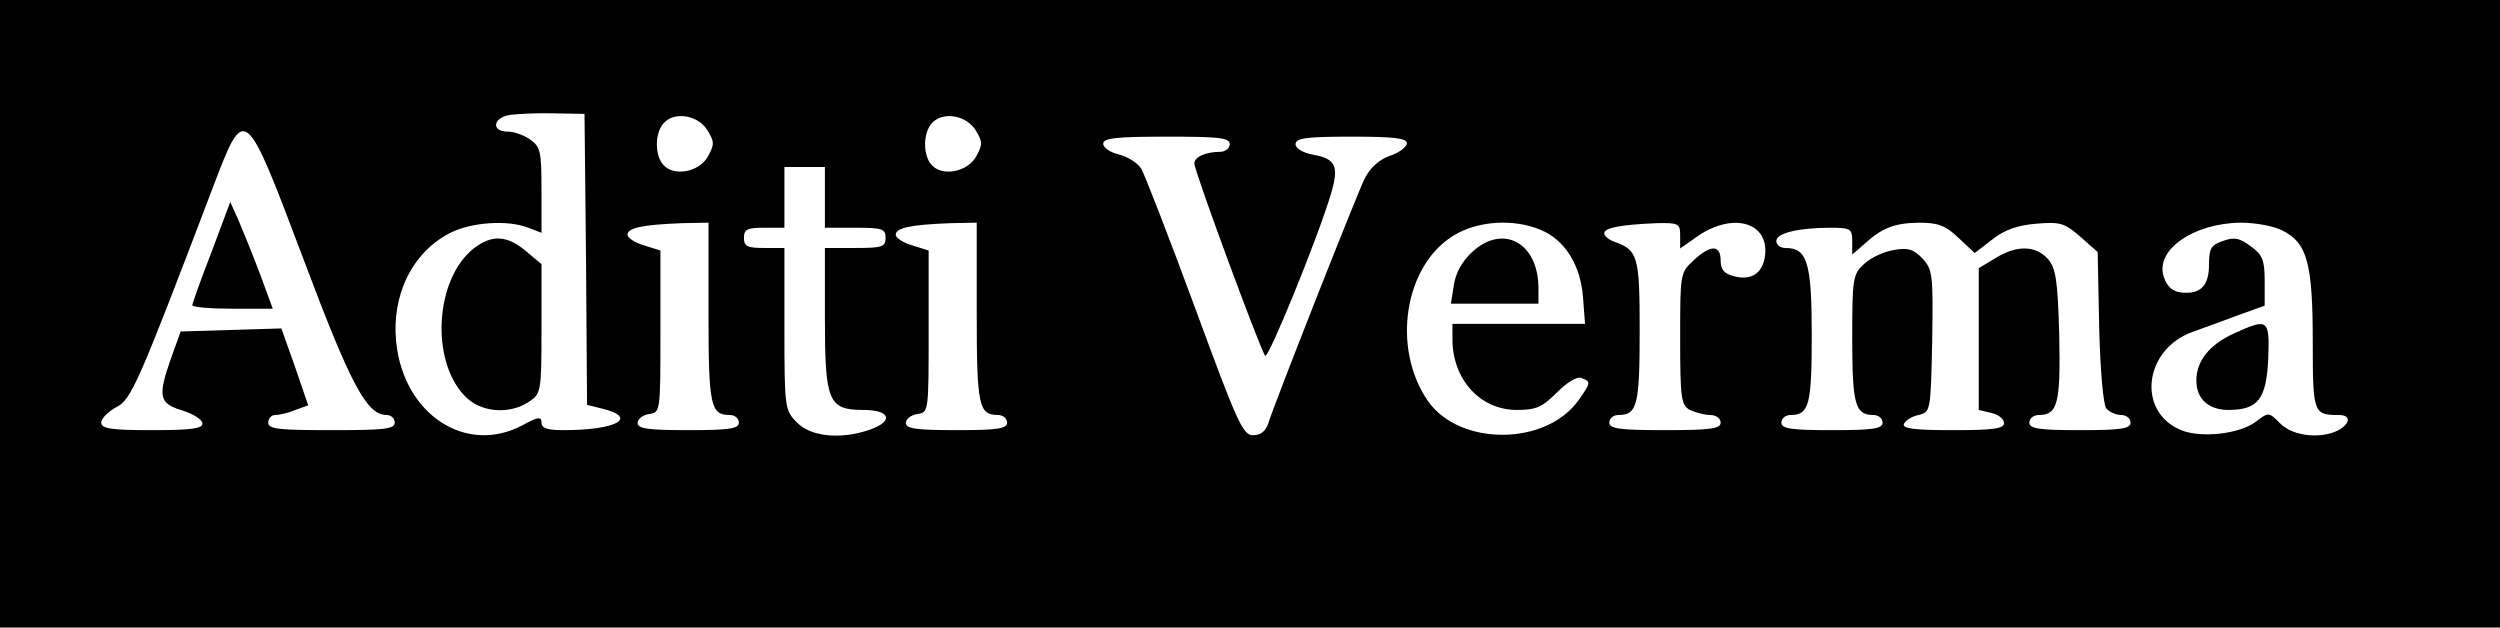 <?xml version="1.0" standalone="no"?>
<!DOCTYPE svg PUBLIC "-//W3C//DTD SVG 20010904//EN"
 "http://www.w3.org/TR/2001/REC-SVG-20010904/DTD/svg10.dtd">
<svg version="1.0" xmlns="http://www.w3.org/2000/svg"
 width="494pt" height="124pt" viewBox="0 0 494 124"
 preserveAspectRatio="xMidYMid meet">

<g transform="translate(0,124) scale(0.1,-0.1)"
fill="#000000" stroke="none">
<path d="M0 620 l0 -620 2470 0 2470 0 0 620 0 620 -2470 0 -2470 0 0 -620z
m1158 108 l2 -288 32 -8 c70 -18 25 -42 -79 -42 -32 0 -43 4 -43 15 0 12 -6
12 -37 -5 -112 -60 -235 21 -250 163 -10 94 32 179 107 217 42 21 113 26 154
10 l26 -10 0 85 c0 75 -2 85 -22 99 -12 9 -33 16 -45 16 -33 0 -29 28 5 33 15
2 54 4 87 3 l60 -1 3 -287z m239 256 c15 -24 15 -29 2 -53 -17 -31 -68 -41
-89 -16 -16 19 -16 60 0 80 20 25 67 19 87 -11z m530 0 c15 -24 15 -29 2 -53
-17 -31 -68 -41 -89 -16 -16 19 -16 60 0 80 20 25 67 19 87 -11z m-1327 -257
c94 -250 125 -307 164 -307 9 0 16 -7 16 -15 0 -13 -21 -15 -125 -15 -104 0
-125 2 -125 15 0 8 6 15 14 15 8 0 26 4 40 10 l25 9 -26 76 -27 76 -100 -3
-99 -3 -18 -50 c-28 -79 -25 -92 21 -106 22 -7 40 -18 40 -26 0 -10 -23 -13
-100 -13 -81 0 -100 3 -100 15 0 8 13 21 29 30 30 15 42 41 191 433 64 168 63
169 180 -141z m1830 228 c0 -8 -9 -15 -19 -15 -28 0 -51 -10 -51 -23 0 -15
131 -370 140 -380 6 -7 103 230 130 320 16 54 10 69 -34 77 -22 4 -36 13 -36
21 0 12 20 15 110 15 84 0 110 -3 110 -13 0 -7 -15 -19 -34 -25 -22 -8 -39
-24 -50 -46 -18 -38 -180 -449 -190 -483 -5 -15 -15 -23 -30 -23 -20 0 -31 24
-115 253 -51 138 -99 262 -106 274 -8 12 -28 24 -45 28 -16 4 -30 13 -30 21 0
11 24 14 125 14 104 0 125 -2 125 -15z m-800 -105 l0 -60 60 0 c53 0 60 -2 60
-20 0 -18 -7 -20 -60 -20 l-60 0 0 -138 c0 -166 7 -182 76 -182 53 0 61 -22
13 -39 -57 -20 -117 -14 -144 14 -24 24 -25 28 -25 185 l0 160 -40 0 c-33 0
-40 3 -40 20 0 17 7 20 40 20 l40 0 0 60 0 60 40 0 40 0 0 -60z m-230 -228 c0
-184 4 -202 42 -202 10 0 18 -7 18 -15 0 -12 -18 -15 -100 -15 -80 0 -100 3
-100 14 0 8 10 16 23 18 22 3 22 5 22 163 l0 160 -32 10 c-18 5 -33 15 -33 21
0 14 30 20 108 23 l52 1 0 -178z m530 0 c0 -184 4 -202 42 -202 10 0 18 -7 18
-15 0 -12 -18 -15 -100 -15 -80 0 -100 3 -100 14 0 8 10 16 23 18 22 3 22 5
22 163 l0 160 -32 10 c-18 5 -33 15 -33 21 0 14 30 20 108 23 l52 1 0 -178z
m1114 164 c48 -20 79 -69 84 -133 l4 -53 -131 0 -131 0 0 -30 c0 -80 55 -140
127 -140 38 0 50 5 79 34 21 21 41 33 49 29 19 -7 19 -9 -6 -44 -64 -90 -234
-91 -297 -2 -73 105 -47 269 51 328 48 29 118 33 171 11z m276 -11 l0 -26 37
26 c68 45 137 26 131 -38 -4 -36 -26 -52 -61 -43 -20 5 -27 13 -27 31 0 32
-20 32 -54 0 -26 -24 -26 -26 -26 -154 0 -119 2 -131 19 -141 11 -5 29 -10 40
-10 12 0 21 -7 21 -15 0 -12 -19 -15 -110 -15 -91 0 -110 3 -110 15 0 8 8 15
18 15 37 0 42 19 42 165 0 150 -3 161 -52 178 -10 4 -18 11 -18 16 0 11 33 17
103 20 44 1 47 -1 47 -24z m550 -5 l32 -30 35 27 c24 19 50 28 87 31 48 4 56
1 87 -26 l34 -30 3 -149 c2 -83 8 -153 14 -160 6 -7 19 -13 29 -13 11 0 19 -7
19 -15 0 -12 -18 -15 -100 -15 -82 0 -100 3 -100 15 0 8 8 15 19 15 37 0 43
23 40 159 -3 110 -7 132 -23 150 -24 26 -61 27 -103 1 l-33 -20 0 -140 0 -140
25 -6 c14 -3 25 -12 25 -20 0 -11 -21 -14 -101 -14 -75 0 -100 3 -97 12 3 7
15 15 29 18 24 6 24 7 27 146 2 131 1 141 -19 163 -18 19 -29 22 -57 17 -19
-3 -45 -15 -58 -27 -23 -21 -24 -29 -24 -149 0 -130 6 -150 42 -150 10 0 18
-7 18 -15 0 -12 -18 -15 -100 -15 -82 0 -100 3 -100 15 0 8 8 15 18 15 37 0
42 20 42 159 0 143 -9 171 -52 171 -10 0 -18 6 -18 14 0 15 43 26 106 26 41 0
44 -2 44 -27 l0 -26 23 20 c36 33 60 42 108 43 38 0 53 -5 79 -30z m641 14
c48 -24 59 -65 59 -218 0 -142 1 -146 51 -146 25 0 24 -16 0 -30 -35 -18 -90
-12 -115 13 -23 23 -23 23 -48 4 -33 -25 -109 -33 -148 -17 -88 36 -74 159 22
194 23 8 66 24 93 34 l50 18 0 48 c0 42 -4 52 -27 69 -23 17 -33 19 -55 11
-24 -8 -28 -15 -28 -47 0 -42 -17 -59 -55 -55 -17 2 -28 12 -34 30 -19 53 57
107 152 108 29 0 67 -7 83 -16z"/>
<path d="M936 749 c-76 -60 -86 -220 -18 -291 30 -33 88 -38 127 -12 24 16 25
19 25 144 l0 128 -31 26 c-37 31 -67 33 -103 5z"/>
<path d="M418 742 c-21 -54 -38 -102 -38 -105 0 -4 36 -7 80 -7 l79 0 -25 68
c-14 37 -33 84 -42 105 l-17 38 -37 -99z"/>
<path d="M2910 743 c-20 -18 -33 -41 -37 -65 l-6 -38 87 0 86 0 0 30 c0 90
-69 128 -130 73z"/>
<path d="M4414 581 c-48 -22 -74 -54 -74 -93 0 -36 24 -58 63 -58 59 0 75 21
79 100 3 80 0 82 -68 51z"/>
</g>
</svg>
